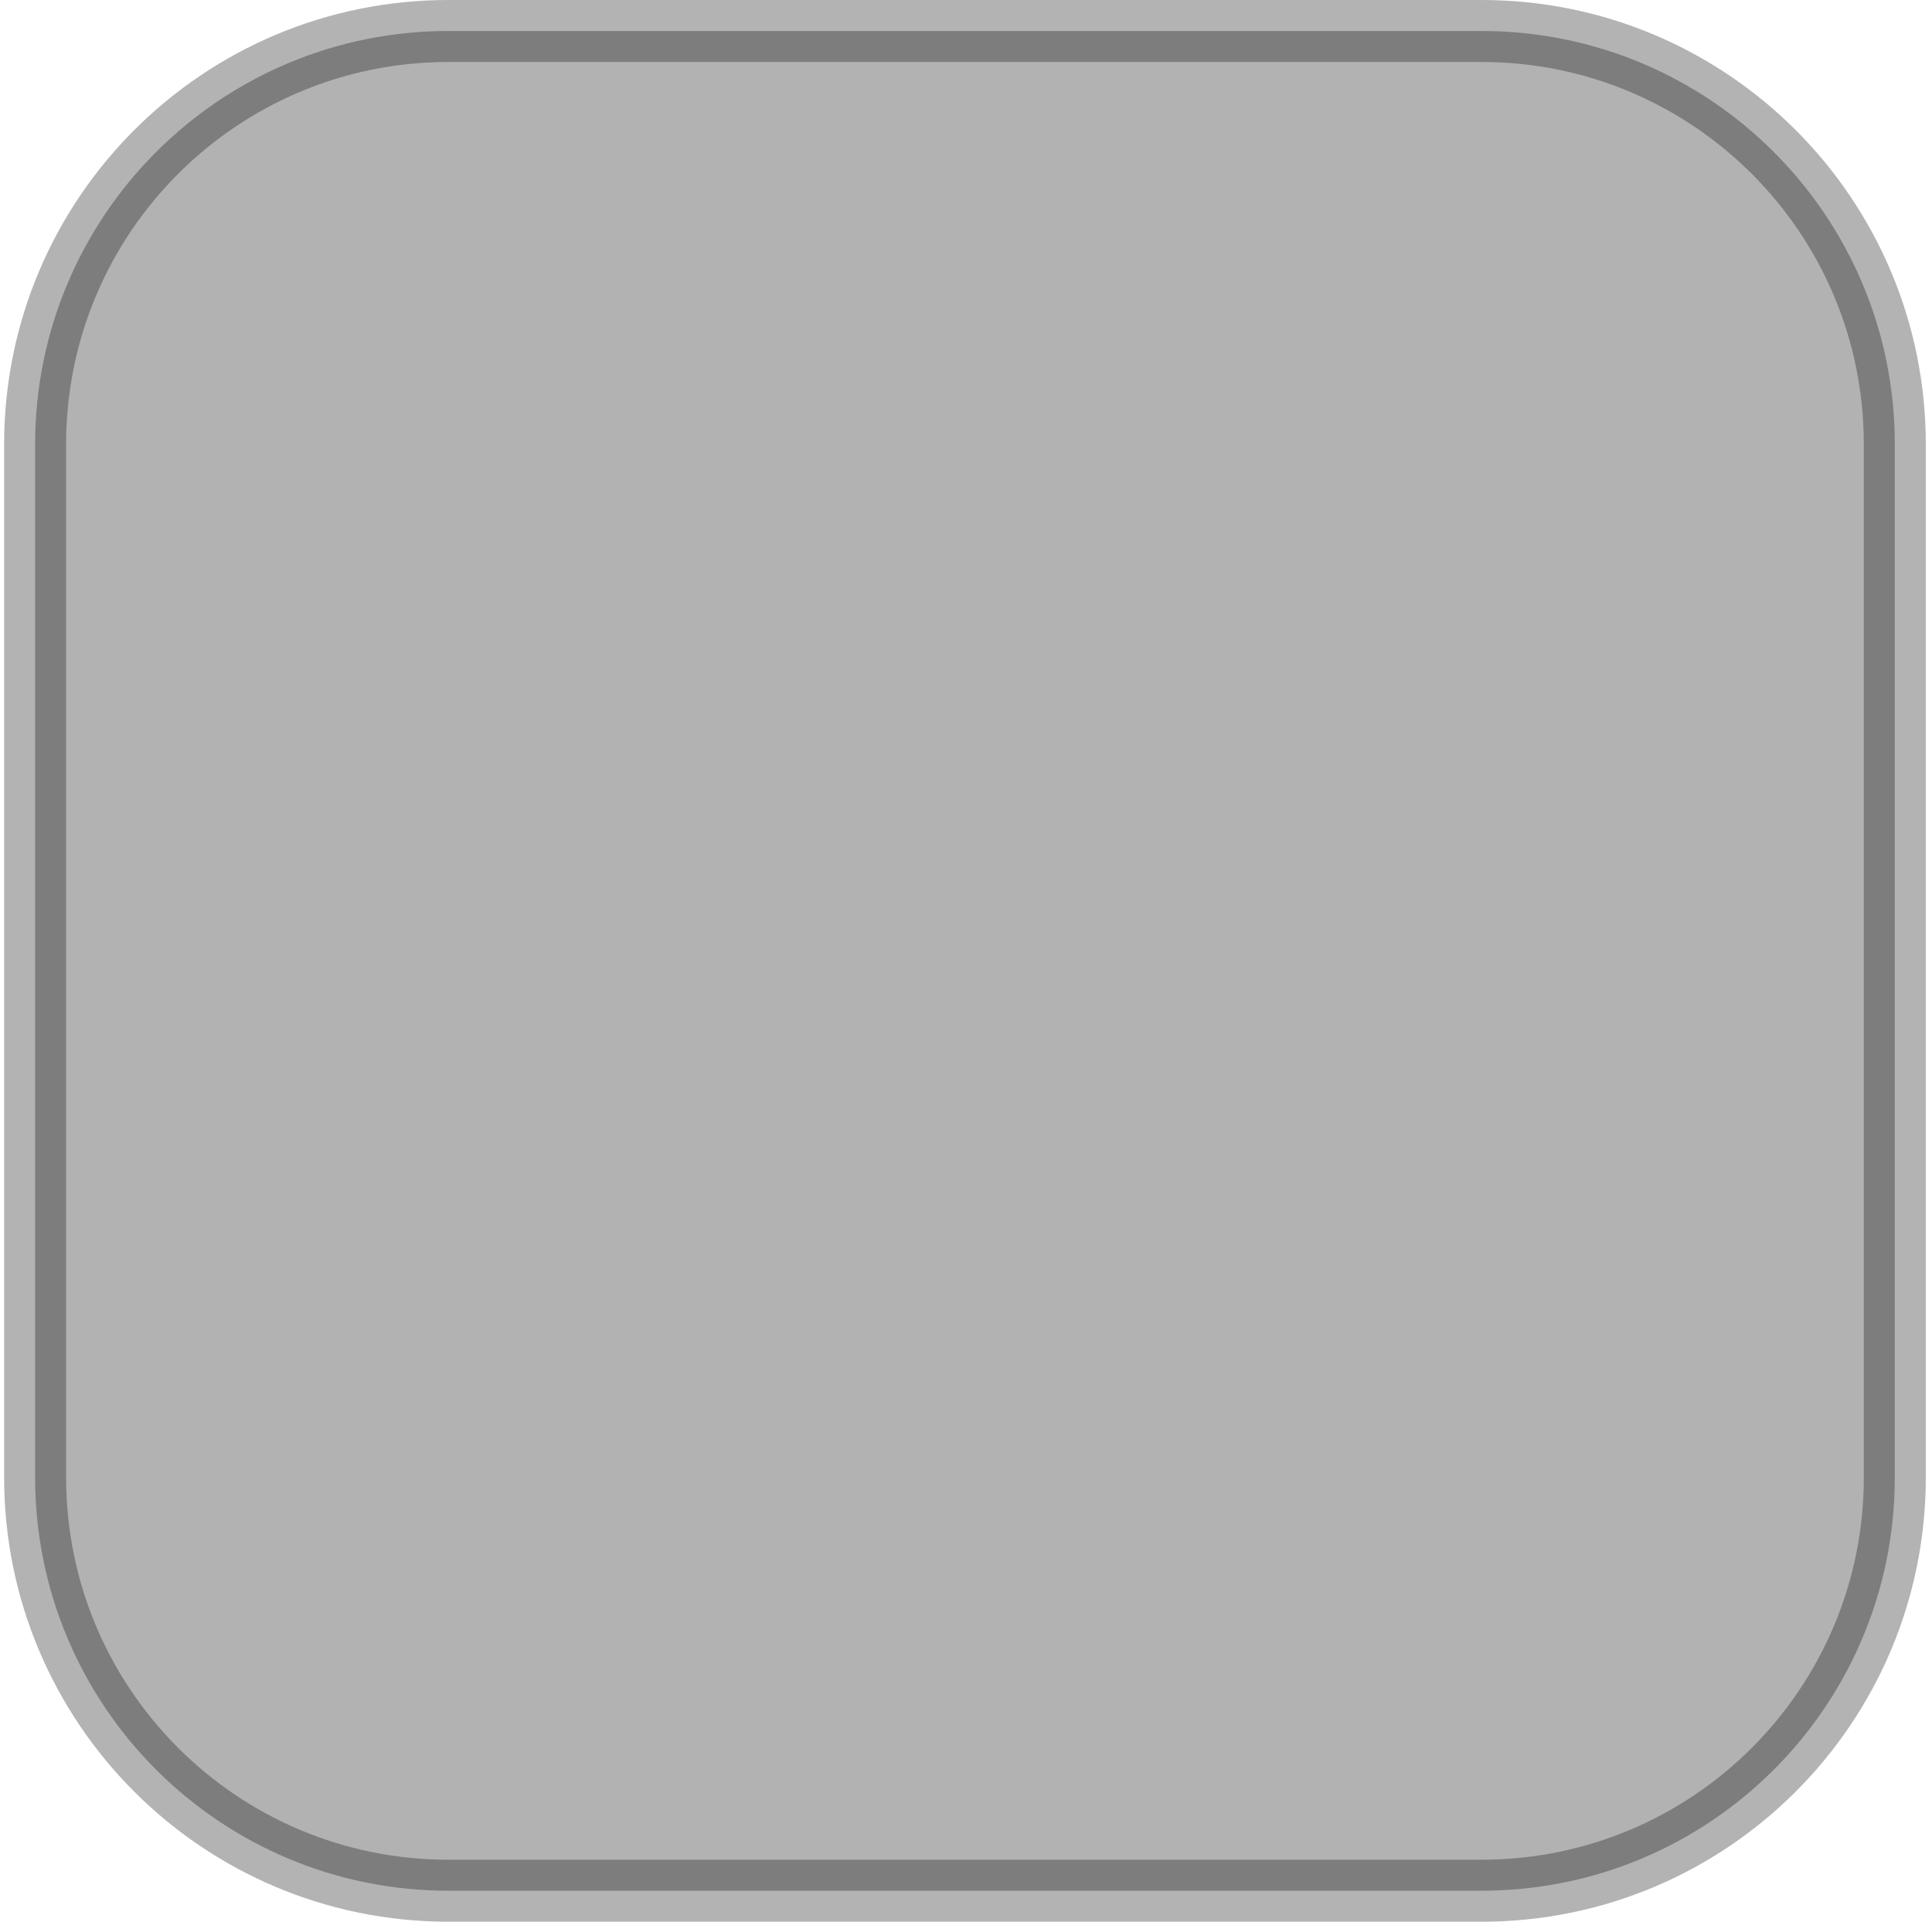 <svg width="187" height="186" viewBox="0 0 187 186" fill="none" xmlns="http://www.w3.org/2000/svg">
<path opacity="0.3" d="M143.4 183H43.4C21.3 183 3.4 165.1 3.4 143V43C3.4 20.9 21.3 3 43.4 3H143.4C165.5 3 183.4 20.9 183.4 43V143C183.4 165.1 165.5 183 143.4 183Z" fill="url(#paint0_radial_2_1444)" stroke="black" stroke-width="6" stroke-miterlimit="10"/>
<defs>
<radialGradient id="paint0_radial_2_1444" cx="0" cy="0" r="1" gradientUnits="userSpaceOnUse" gradientTransform="translate(93.434 93.041) scale(90)">
<stop/>
<stop offset="0.169"/>
<stop offset="0.712"/>
<stop offset="1"/>
</radialGradient>
</defs>
</svg>

